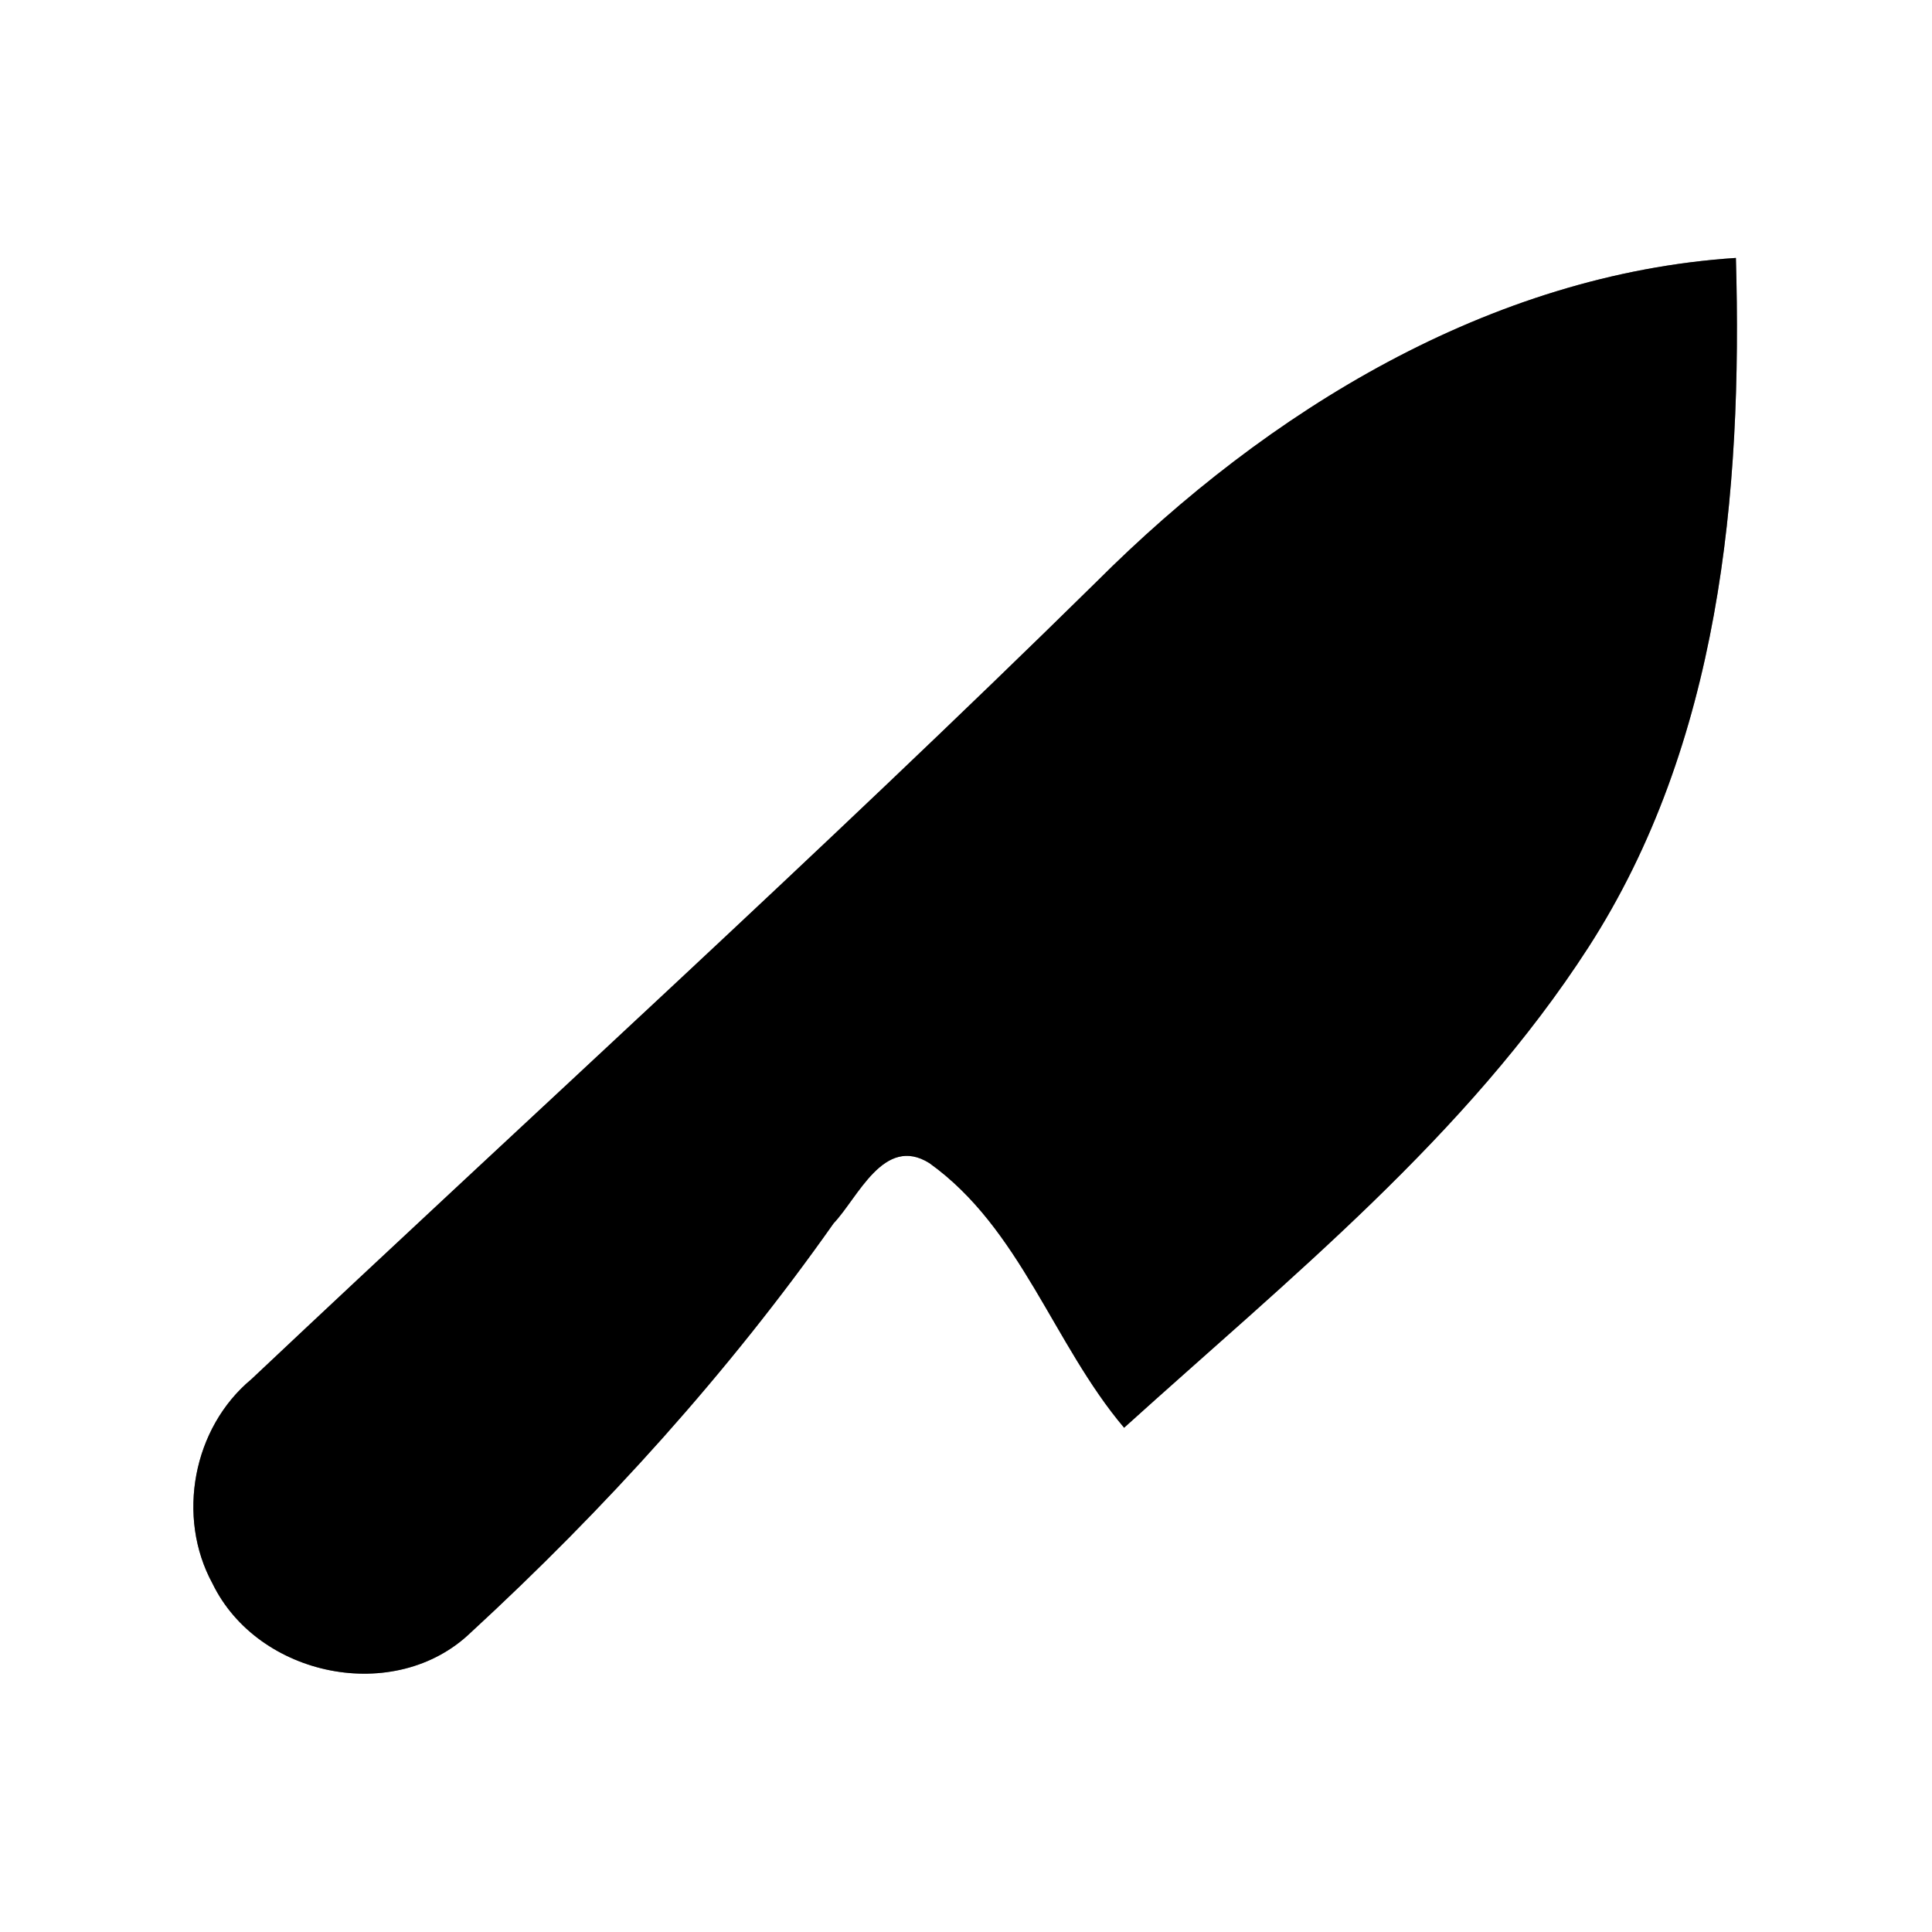 <?xml version="1.0" encoding="UTF-8" ?>
<!DOCTYPE svg PUBLIC "-//W3C//DTD SVG 1.1//EN" "http://www.w3.org/Graphics/SVG/1.1/DTD/svg11.dtd">
<svg width="60pt" height="60pt" viewBox="0 0 60 60" version="1.1" xmlns="http://www.w3.org/2000/svg">
<rect x="0" y="0" width="60" height="60" fill="#808080" stroke="none"/>
<g id="#ffffffff">
<path fill="#ffffff" opacity="1.00" d=" M 0.00 0.00 L 60.00 0.00 L 60.00 60.00 L 0.00 60.00 L 0.00 0.00 M 34.05 18.07 C 25.48 26.50 16.56 34.58 7.81 42.83 C 5.99 44.34 5.47 47.11 6.60 49.18 C 8.01 52.08 12.27 52.96 14.62 50.70 C 18.79 46.86 22.62 42.63 25.89 37.99 C 26.65 37.19 27.45 35.24 28.86 36.12 C 31.70 38.15 32.71 41.74 34.91 44.34 C 40.03 39.71 45.55 35.28 49.33 29.42 C 53.40 23.11 54.12 15.34 53.91 8.01 C 46.28 8.51 39.36 12.76 34.05 18.07 Z" />
</g>
<g id="#000000ff">
<path fill="#000000" opacity="1.00" d=" M 34.05 18.07 C 39.36 12.76 46.28 8.51 53.91 8.01 C 54.12 15.34 53.40 23.11 49.33 29.42 C 45.55 35.28 40.03 39.71 34.91 44.34 C 32.71 41.74 31.70 38.15 28.86 36.12 C 27.45 35.24 26.65 37.19 25.89 37.99 C 22.62 42.63 18.79 46.86 14.62 50.70 C 12.27 52.96 8.01 52.08 6.60 49.18 C 5.47 47.11 5.99 44.34 7.81 42.83 C 16.56 34.58 25.48 26.50 34.05 18.07 Z" />
</g>
</svg>
